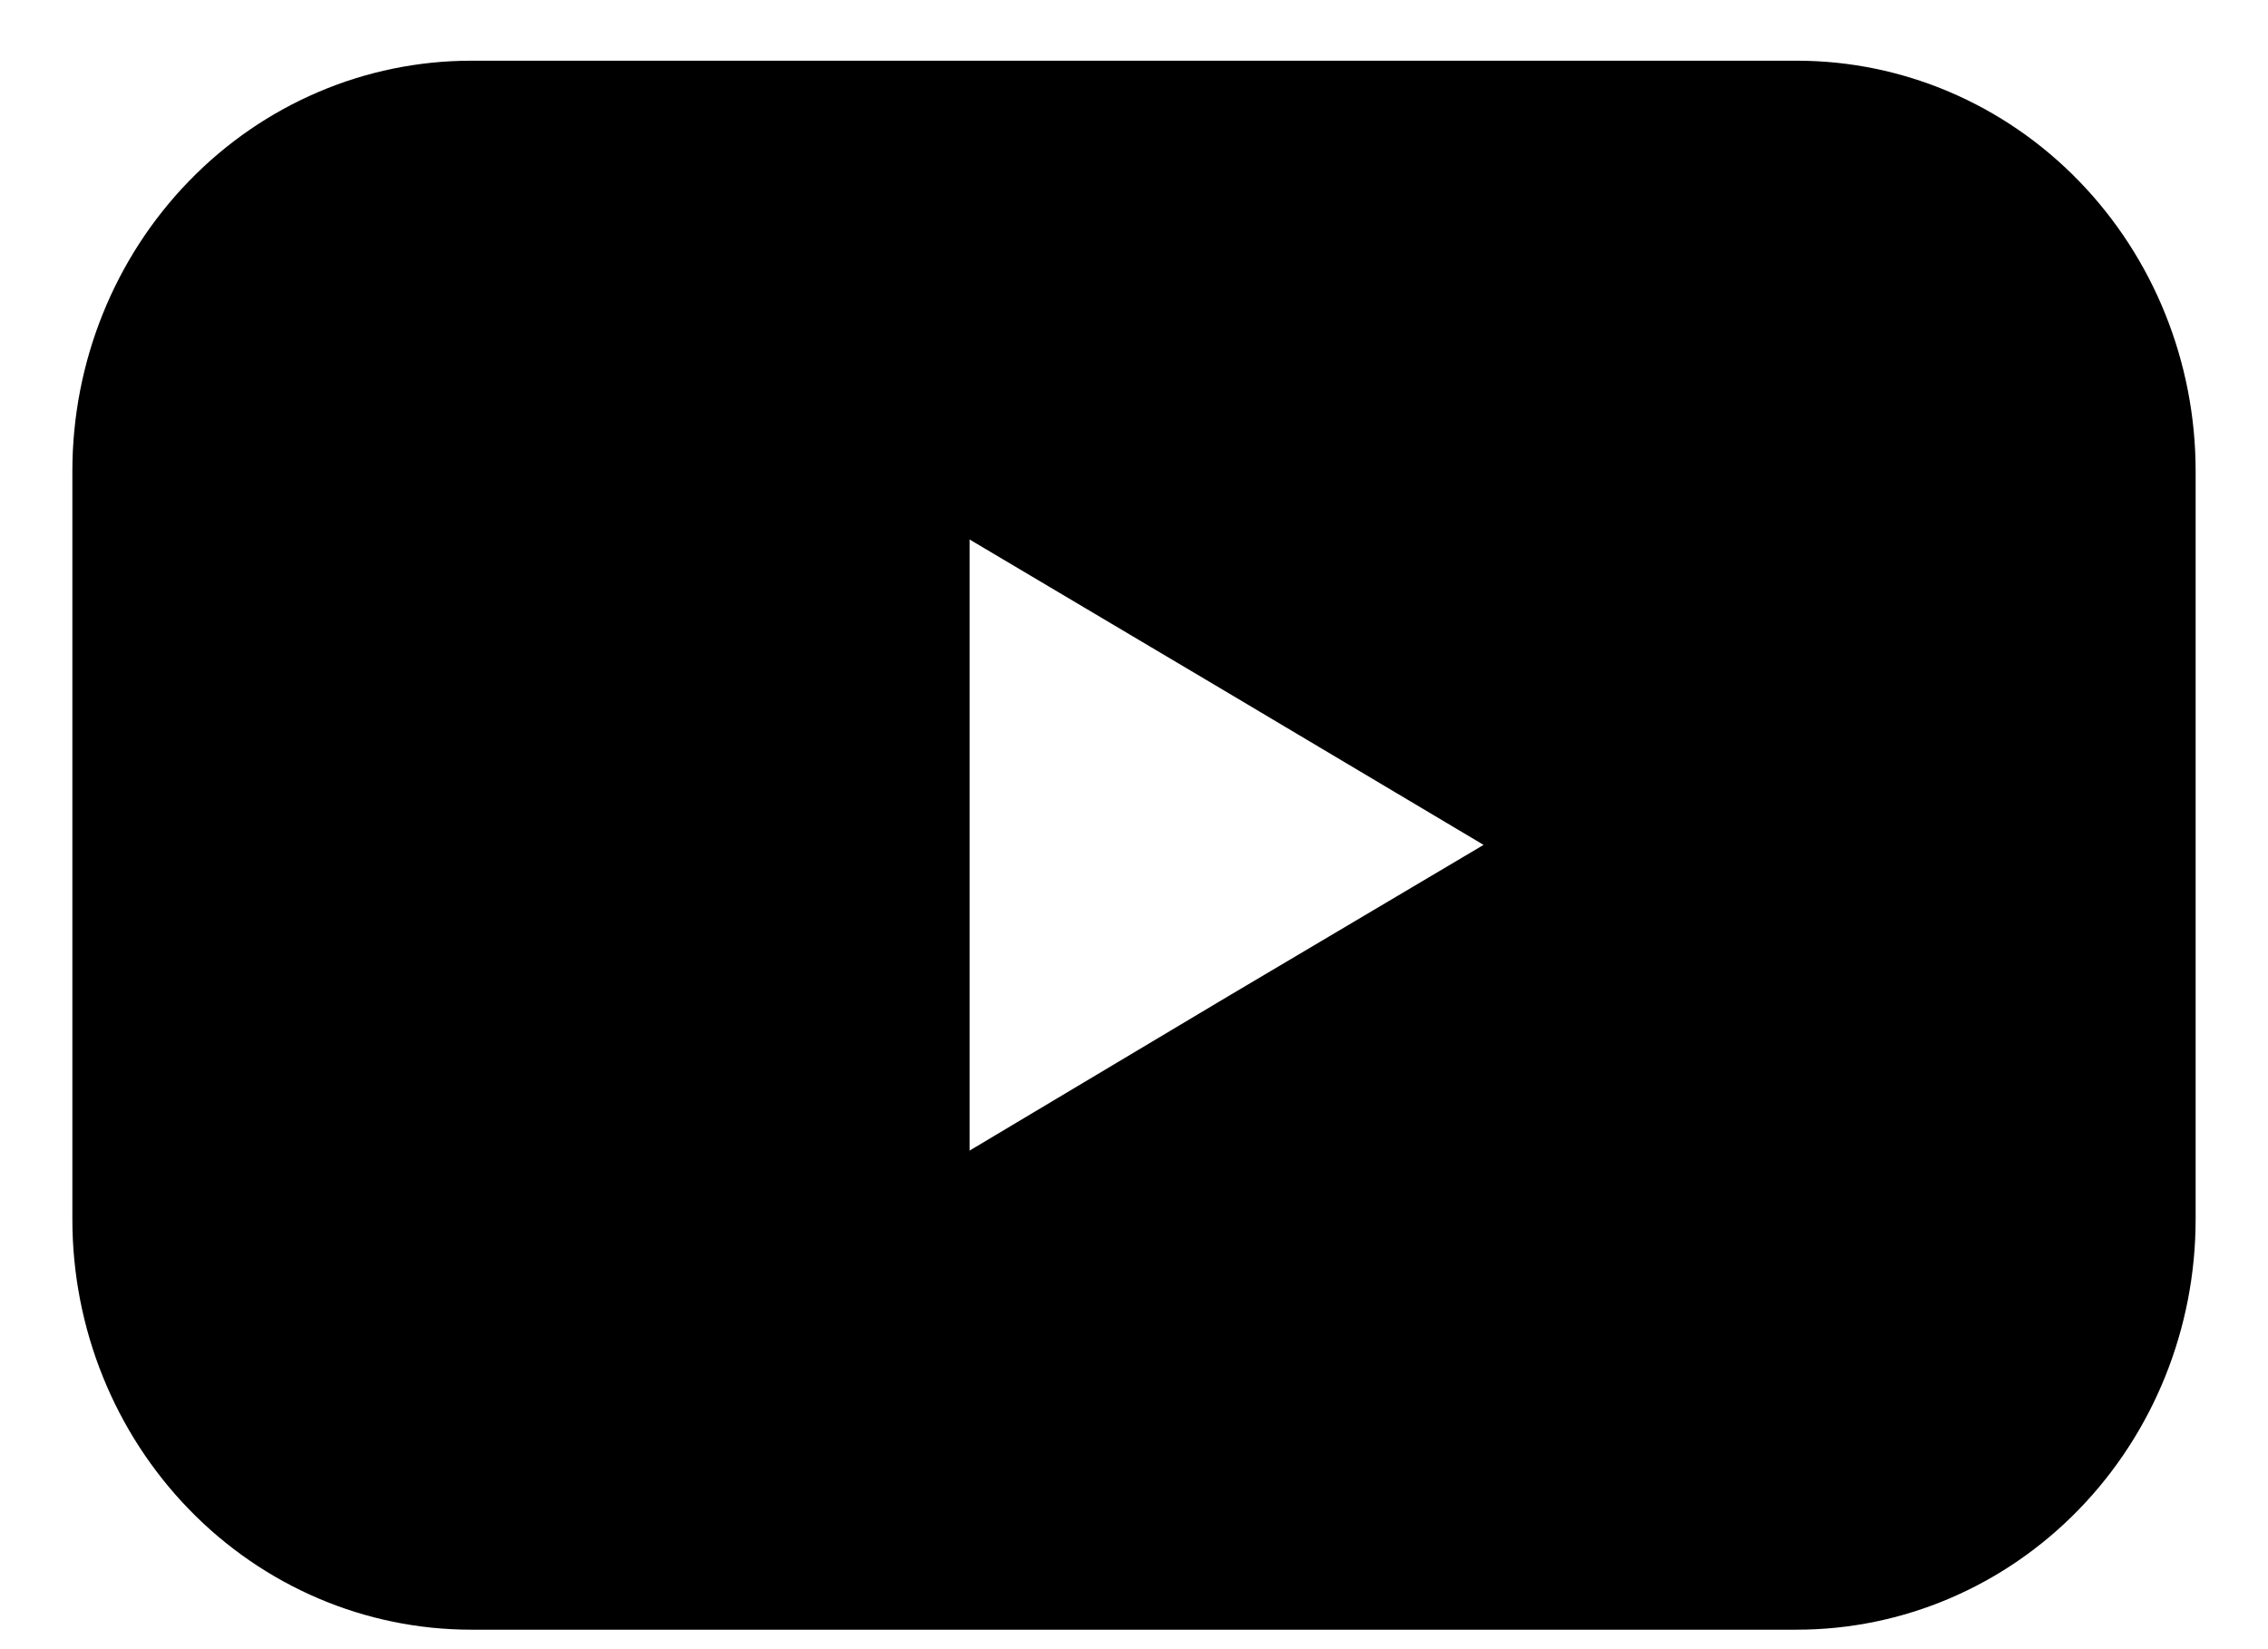 <svg width="22" height="16" viewBox="0 0 22 16" fill="none" xmlns="http://www.w3.org/2000/svg">
<path d="M17.43 0.589H4.57C3.544 0.589 2.56 1.008 1.835 1.755C1.11 2.501 0.702 3.514 0.702 4.57V11.83C0.702 12.886 1.11 13.899 1.835 14.645C2.56 15.392 3.544 15.811 4.57 15.811H17.43C18.456 15.811 19.44 15.392 20.165 14.645C20.89 13.899 21.298 12.886 21.298 11.83V4.57C21.298 3.514 20.89 2.501 20.165 1.755C19.44 1.008 18.456 0.589 17.43 0.589ZM11.889 9.68L9.405 11.163V5.234L11.899 6.714L14.391 8.197L11.889 9.68Z" fill="black"/>
</svg>
